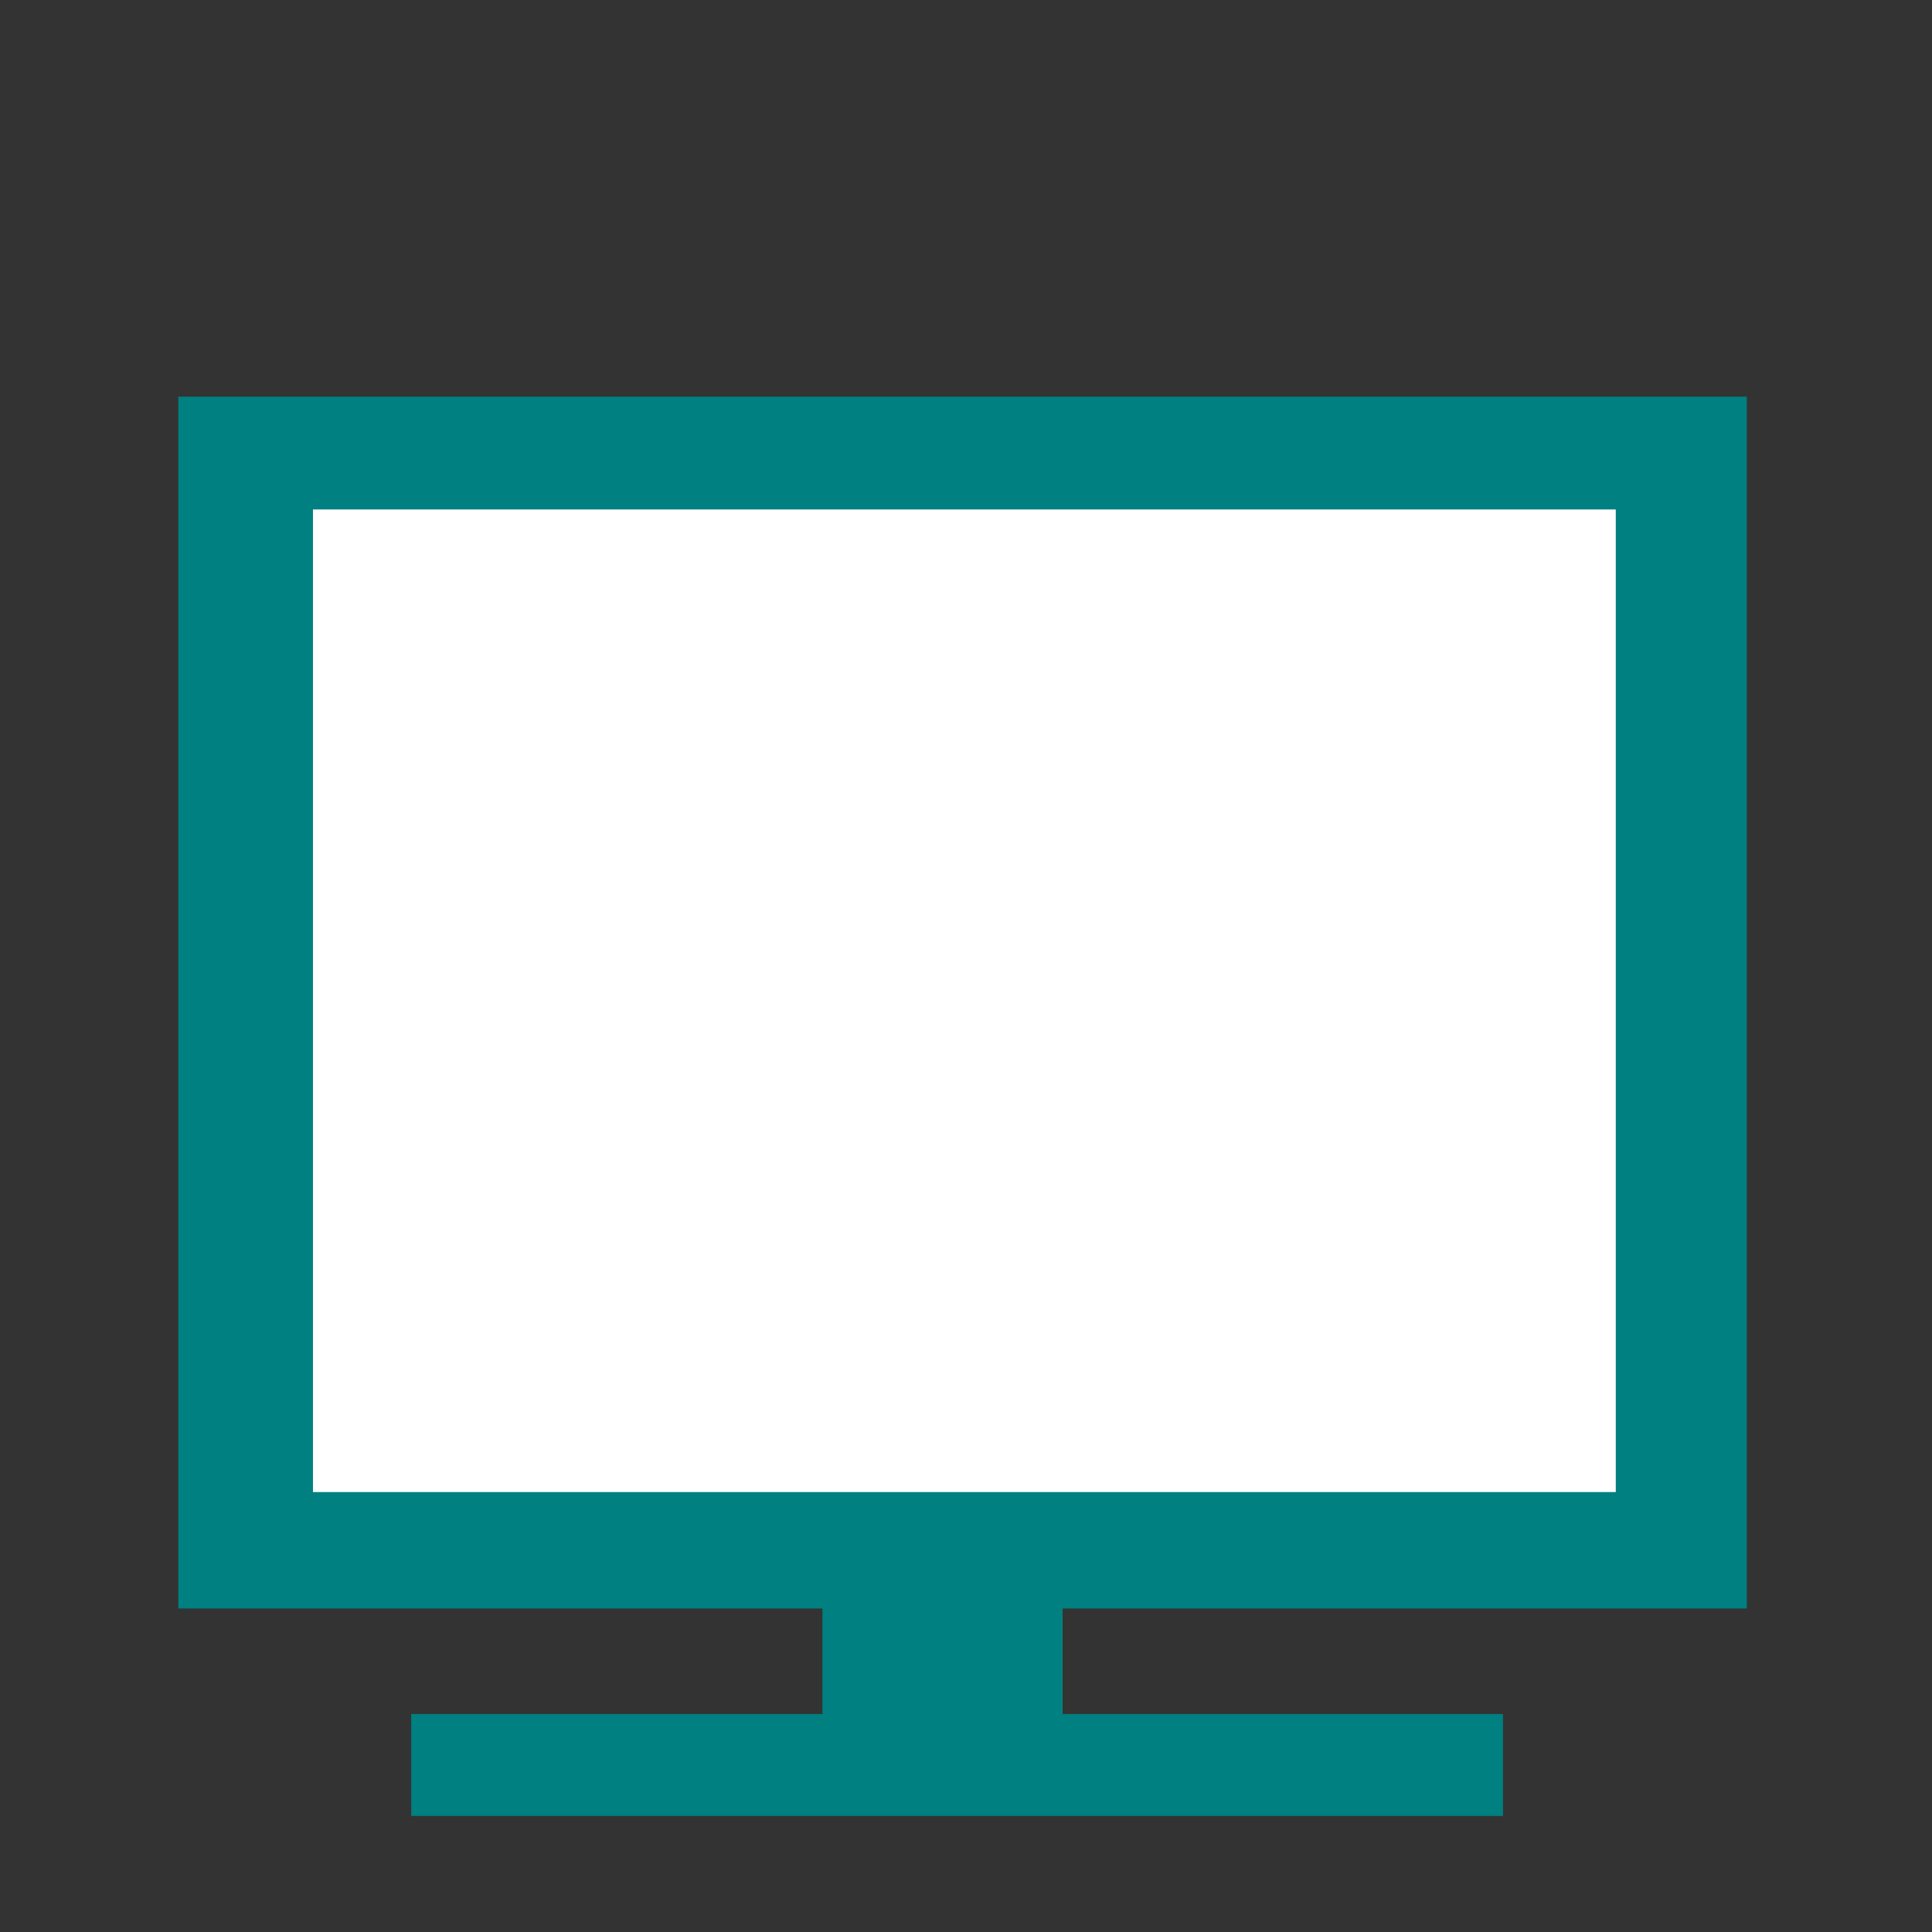 <?xml version="1.0" encoding="UTF-8" standalone="no"?>
<svg
   width="32mm"
   height="32mm"
   viewBox="0 0 320 320"
   version="1.2"
   id="svg753"
   sodipodi:docname="Display_enabled.svg"
   inkscape:version="1.3.2 (091e20ef0f, 2023-11-25)"
   xmlns:inkscape="http://www.inkscape.org/namespaces/inkscape"
   xmlns:sodipodi="http://sodipodi.sourceforge.net/DTD/sodipodi-0.dtd"
   xmlns="http://www.w3.org/2000/svg"
   xmlns:svg="http://www.w3.org/2000/svg"
   xmlns:rdf="http://www.w3.org/1999/02/22-rdf-syntax-ns#"
   xmlns:cc="http://creativecommons.org/ns#"
   xmlns:dc="http://purl.org/dc/elements/1.1/">
  <rect x="0" y="0" width="320" height="320" fill="#333333" stroke="none"/>
  <sodipodi:namedview
     id="namedview755"
     pagecolor="#ffffff"
     bordercolor="#000000"
     borderopacity="0.25"
     inkscape:showpageshadow="2"
     inkscape:pageopacity="0.0"
     inkscape:pagecheckerboard="0"
     inkscape:deskcolor="#d1d1d1"
     inkscape:document-units="mm"
     showgrid="false"
     inkscape:zoom="4.3895635"
     inkscape:cx="79.73458"
     inkscape:cy="33.716336"
     inkscape:window-width="1920"
     inkscape:window-height="1012"
     inkscape:window-x="0"
     inkscape:window-y="0"
     inkscape:window-maximized="1"
     inkscape:current-layer="Page" />
  <title
     id="title2">FreeCAD SVG Export</title>
  <desc
     id="desc4">Drawing page: Page exported from FreeCAD document: glasses</desc>
  <defs
     id="defs6" />
  <g
     id="Page"
     inkscape:label="TechDraw"
     inkscape:groupmode="layer">
    <path
       style="fill:#000000;stroke-width:2.646"
       d="M 22.302,282.09 283.295,47.015"
       id="path560" />
    <rect
       style="fill:#008080;stroke-width:2.646"
       id="rect1003"
       width="259.788"
       height="200.718"
       x="29.535"
       y="65.7" />
    <rect
       style="fill:#ffffff;stroke-width:2.661"
       id="rect1007"
       width="215.786"
       height="162.744"
       x="51.837"
       y="84.386"
       ry="0" />
    <rect
       style="fill:#008080;stroke-width:2.646"
       id="rect1009"
       width="180.827"
       height="16.877"
       x="68.111"
       y="283.898" />
    <rect
       style="fill:#008080;stroke-width:2.646"
       id="rect1011"
       width="39.782"
       height="19.288"
       x="136.223"
       y="265.212" />
  </g>
</svg>
